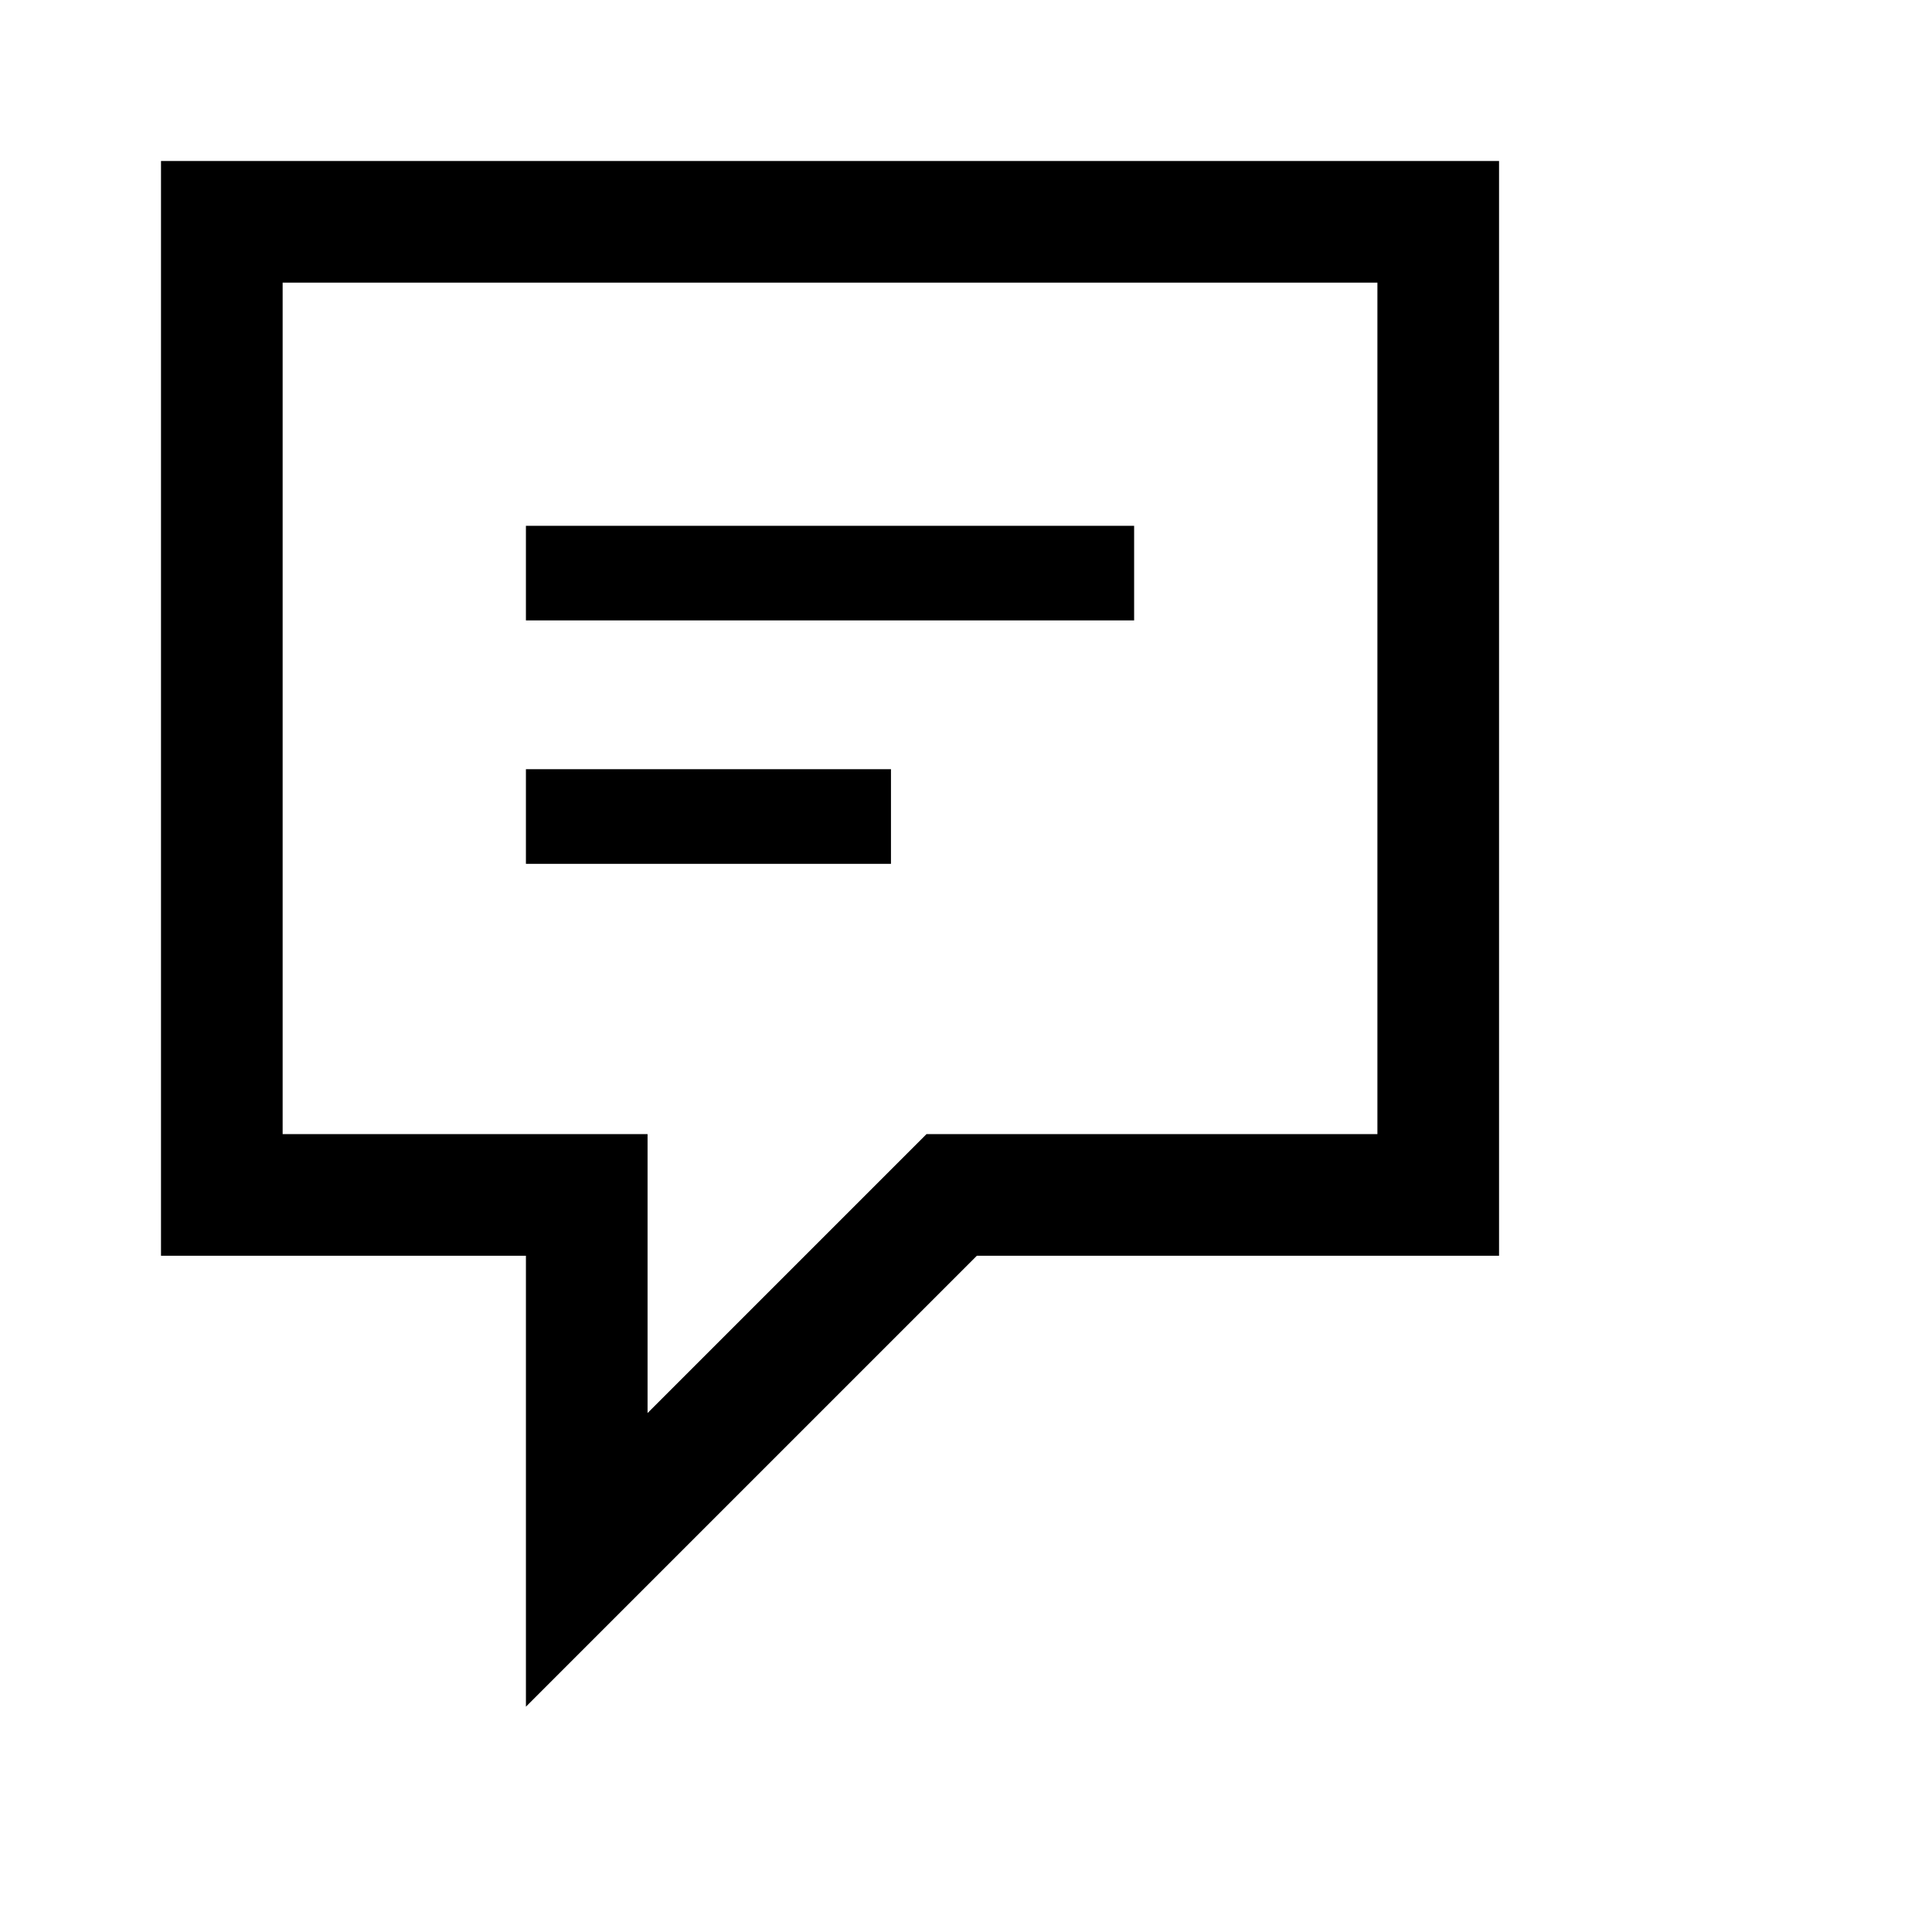 <svg xmlns="http://www.w3.org/2000/svg" viewBox="0 0 24 24"><g><path fill-rule="evenodd" stroke="none" stroke-width="1" d="M0 0h1662.178v1359.964h-648.703l-560.154 560.154v-560.154H0V0zm151.107 151.107v1057.75h453.321v346.488l346.489-346.488h560.154V151.107H151.107zm302.214 419.607V453.185h755.536v117.529H453.32zm0 302.365V755.55h453.473V873.08H453.32z" transform="matrix(0.01 0 0 0.01 2 2)"/></g></svg>